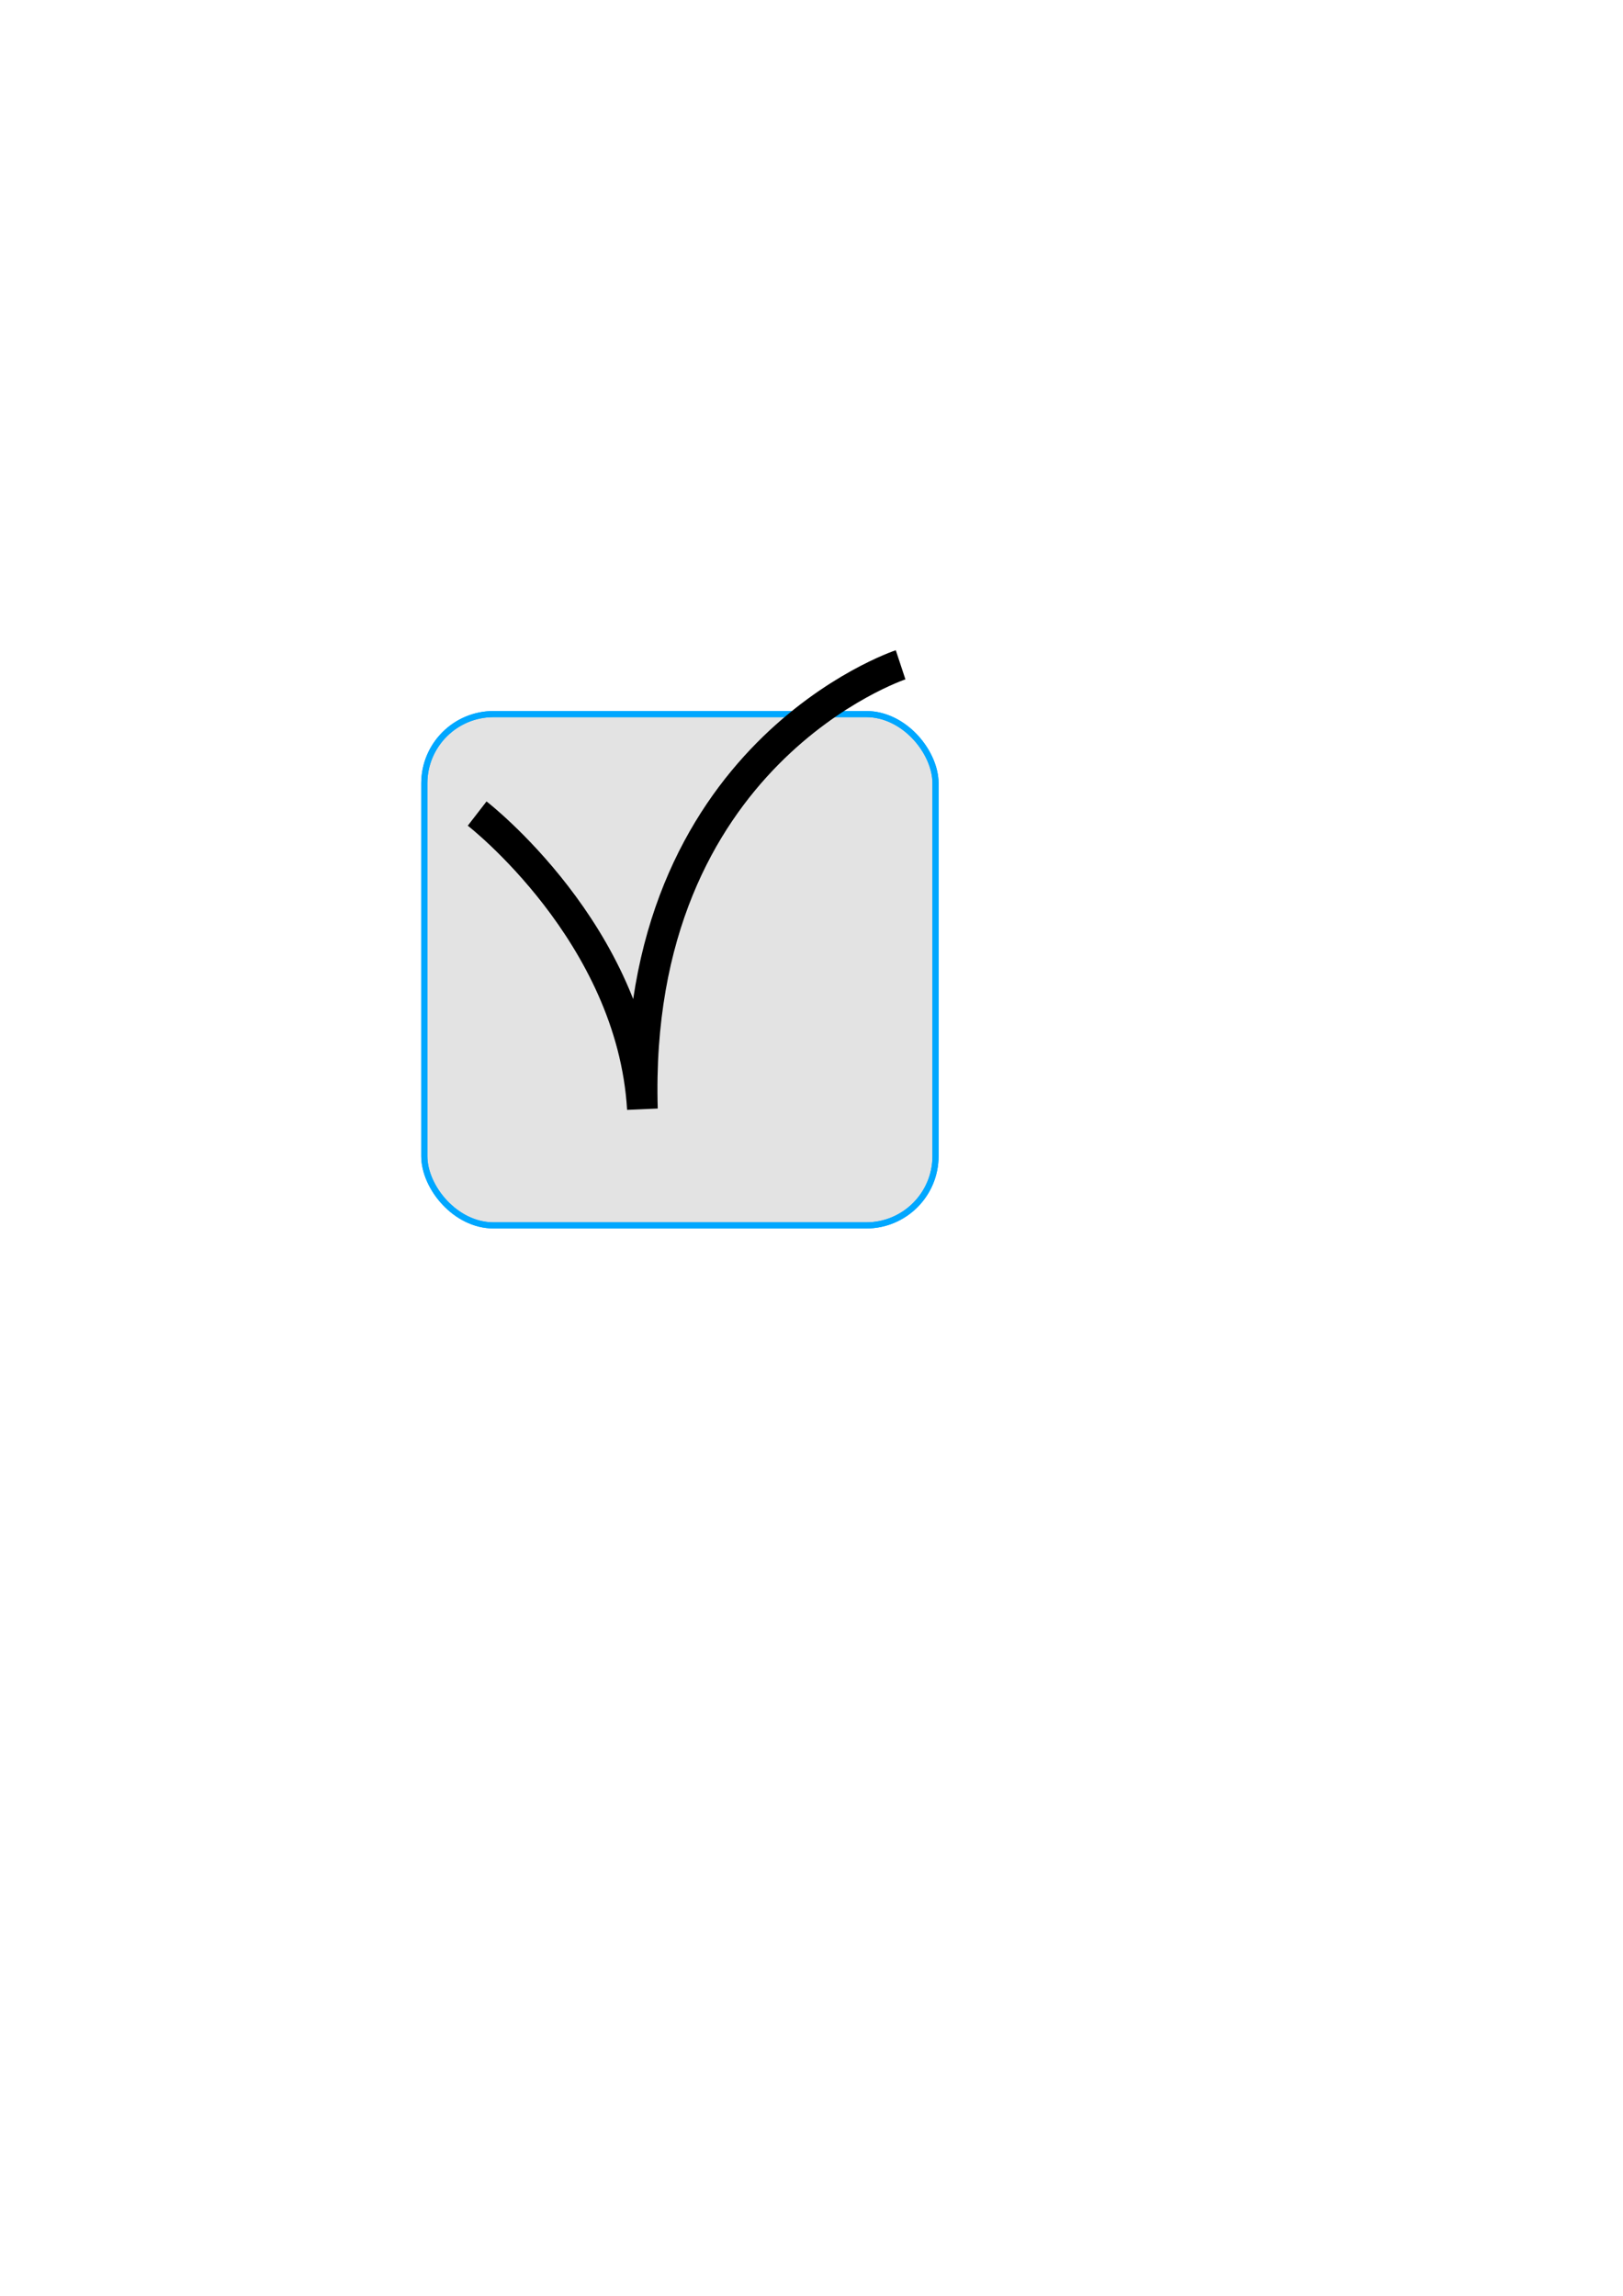 <?xml version="1.0" encoding="UTF-8" standalone="no"?>
<!-- Created with Inkscape (http://www.inkscape.org/) -->

<svg
   xmlns:osb="http://www.openswatchbook.org/uri/2009/osb"
   xmlns:dc="http://purl.org/dc/elements/1.1/"
   xmlns:cc="http://creativecommons.org/ns#"
   xmlns:rdf="http://www.w3.org/1999/02/22-rdf-syntax-ns#"
   xmlns:svg="http://www.w3.org/2000/svg"
   xmlns="http://www.w3.org/2000/svg"
   xmlns:sodipodi="http://sodipodi.sourceforge.net/DTD/sodipodi-0.dtd"
   xmlns:inkscape="http://www.inkscape.org/namespaces/inkscape"
   width="210mm"
   height="297mm"
   id="svg4249"
   version="1.1"
   inkscape:version="0.48.3.1 r9886"
   sodipodi:docname="checkbox.svg">
  <defs
     id="defs4251">
    <linearGradient
       id="linearGradient5139"
       osb:paint="solid">
      <stop
         style="stop-color:#808080;stop-opacity:1;"
         offset="0"
         id="stop5141" />
    </linearGradient>
    <linearGradient
       id="linearGradient4927">
      <stop
         style="stop-color:#808080;stop-opacity:1;"
         offset="0"
         id="stop4929" />
      <stop
         style="stop-color:#808080;stop-opacity:0;"
         offset="1"
         id="stop4931" />
    </linearGradient>
    <filter
       inkscape:collect="always"
       id="filter5117">
      <feGaussianBlur
         inkscape:collect="always"
         stdDeviation="5.75"
         id="feGaussianBlur5119" />
    </filter>
    <filter
       inkscape:collect="always"
       id="filter5121">
      <feGaussianBlur
         inkscape:collect="always"
         stdDeviation="5.75"
         id="feGaussianBlur5123" />
    </filter>
    <filter
       inkscape:collect="always"
       id="filter5236">
      <feGaussianBlur
         inkscape:collect="always"
         stdDeviation="4.243"
         id="feGaussianBlur5238" />
    </filter>
  </defs>
  <sodipodi:namedview
     id="base"
     pagecolor="#ffffff"
     bordercolor="#666666"
     borderopacity="1.0"
     inkscape:pageopacity="0.0"
     inkscape:pageshadow="2"
     inkscape:zoom="0.98994949"
     inkscape:cx="329.08255"
     inkscape:cy="626.20125"
     inkscape:document-units="px"
     inkscape:current-layer="layer1"
     showgrid="false"
     inkscape:window-width="1141"
     inkscape:window-height="768"
     inkscape:window-x="566"
     inkscape:window-y="63"
     inkscape:window-maximized="0" />
  <g
     inkscape:label="Camada 1"
     inkscape:groupmode="layer"
     id="layer1">
    <rect
       style="fill:#808080;fill-opacity:0.114;stroke:#00a7ff;stroke-opacity:1;stroke-width:3;stroke-miterlimit:5;stroke-dasharray:none;filter:url(#filter5117)"
       id="rect4257"
       width="250"
       height="250"
       x="207.5"
       y="349.148"
       ry="33.854"
       inkscape:export-filename="/home/daniel/code/photobook/qml/PhotoBookCore/images/checkbox.png"
       inkscape:export-xdpi="9.6199999"
       inkscape:export-ydpi="9.6199999" />
    <rect
       style="fill:#808080;fill-opacity:0.114;stroke:#00a7ff;stroke-opacity:1;stroke-width:3;stroke-miterlimit:5;stroke-dasharray:none;filter:url(#filter5121)"
       id="rect4257-9"
       width="250"
       height="250"
       x="207.5"
       y="349.148"
       ry="33.854"
       inkscape:export-filename="/home/daniel/code/photobook/qml/PhotoBookCore/images/checkbox.png"
       inkscape:export-xdpi="9.6199999"
       inkscape:export-ydpi="9.6199999" />
    <path
       style="fill:none;stroke:#000000;stroke-width:15;stroke-linecap:butt;stroke-linejoin:miter;stroke-opacity:1;stroke-miterlimit:4;stroke-dasharray:none;filter:url(#filter5236)"
       d="m 233.345,397.783 c 0,0 75.786,58.57 80.812,144.452 -5.075,-173.727 126.269,-217.183 126.269,-217.183"
       id="path5166"
       inkscape:connector-curvature="0"
       sodipodi:nodetypes="ccc" />
  </g>
</svg>
